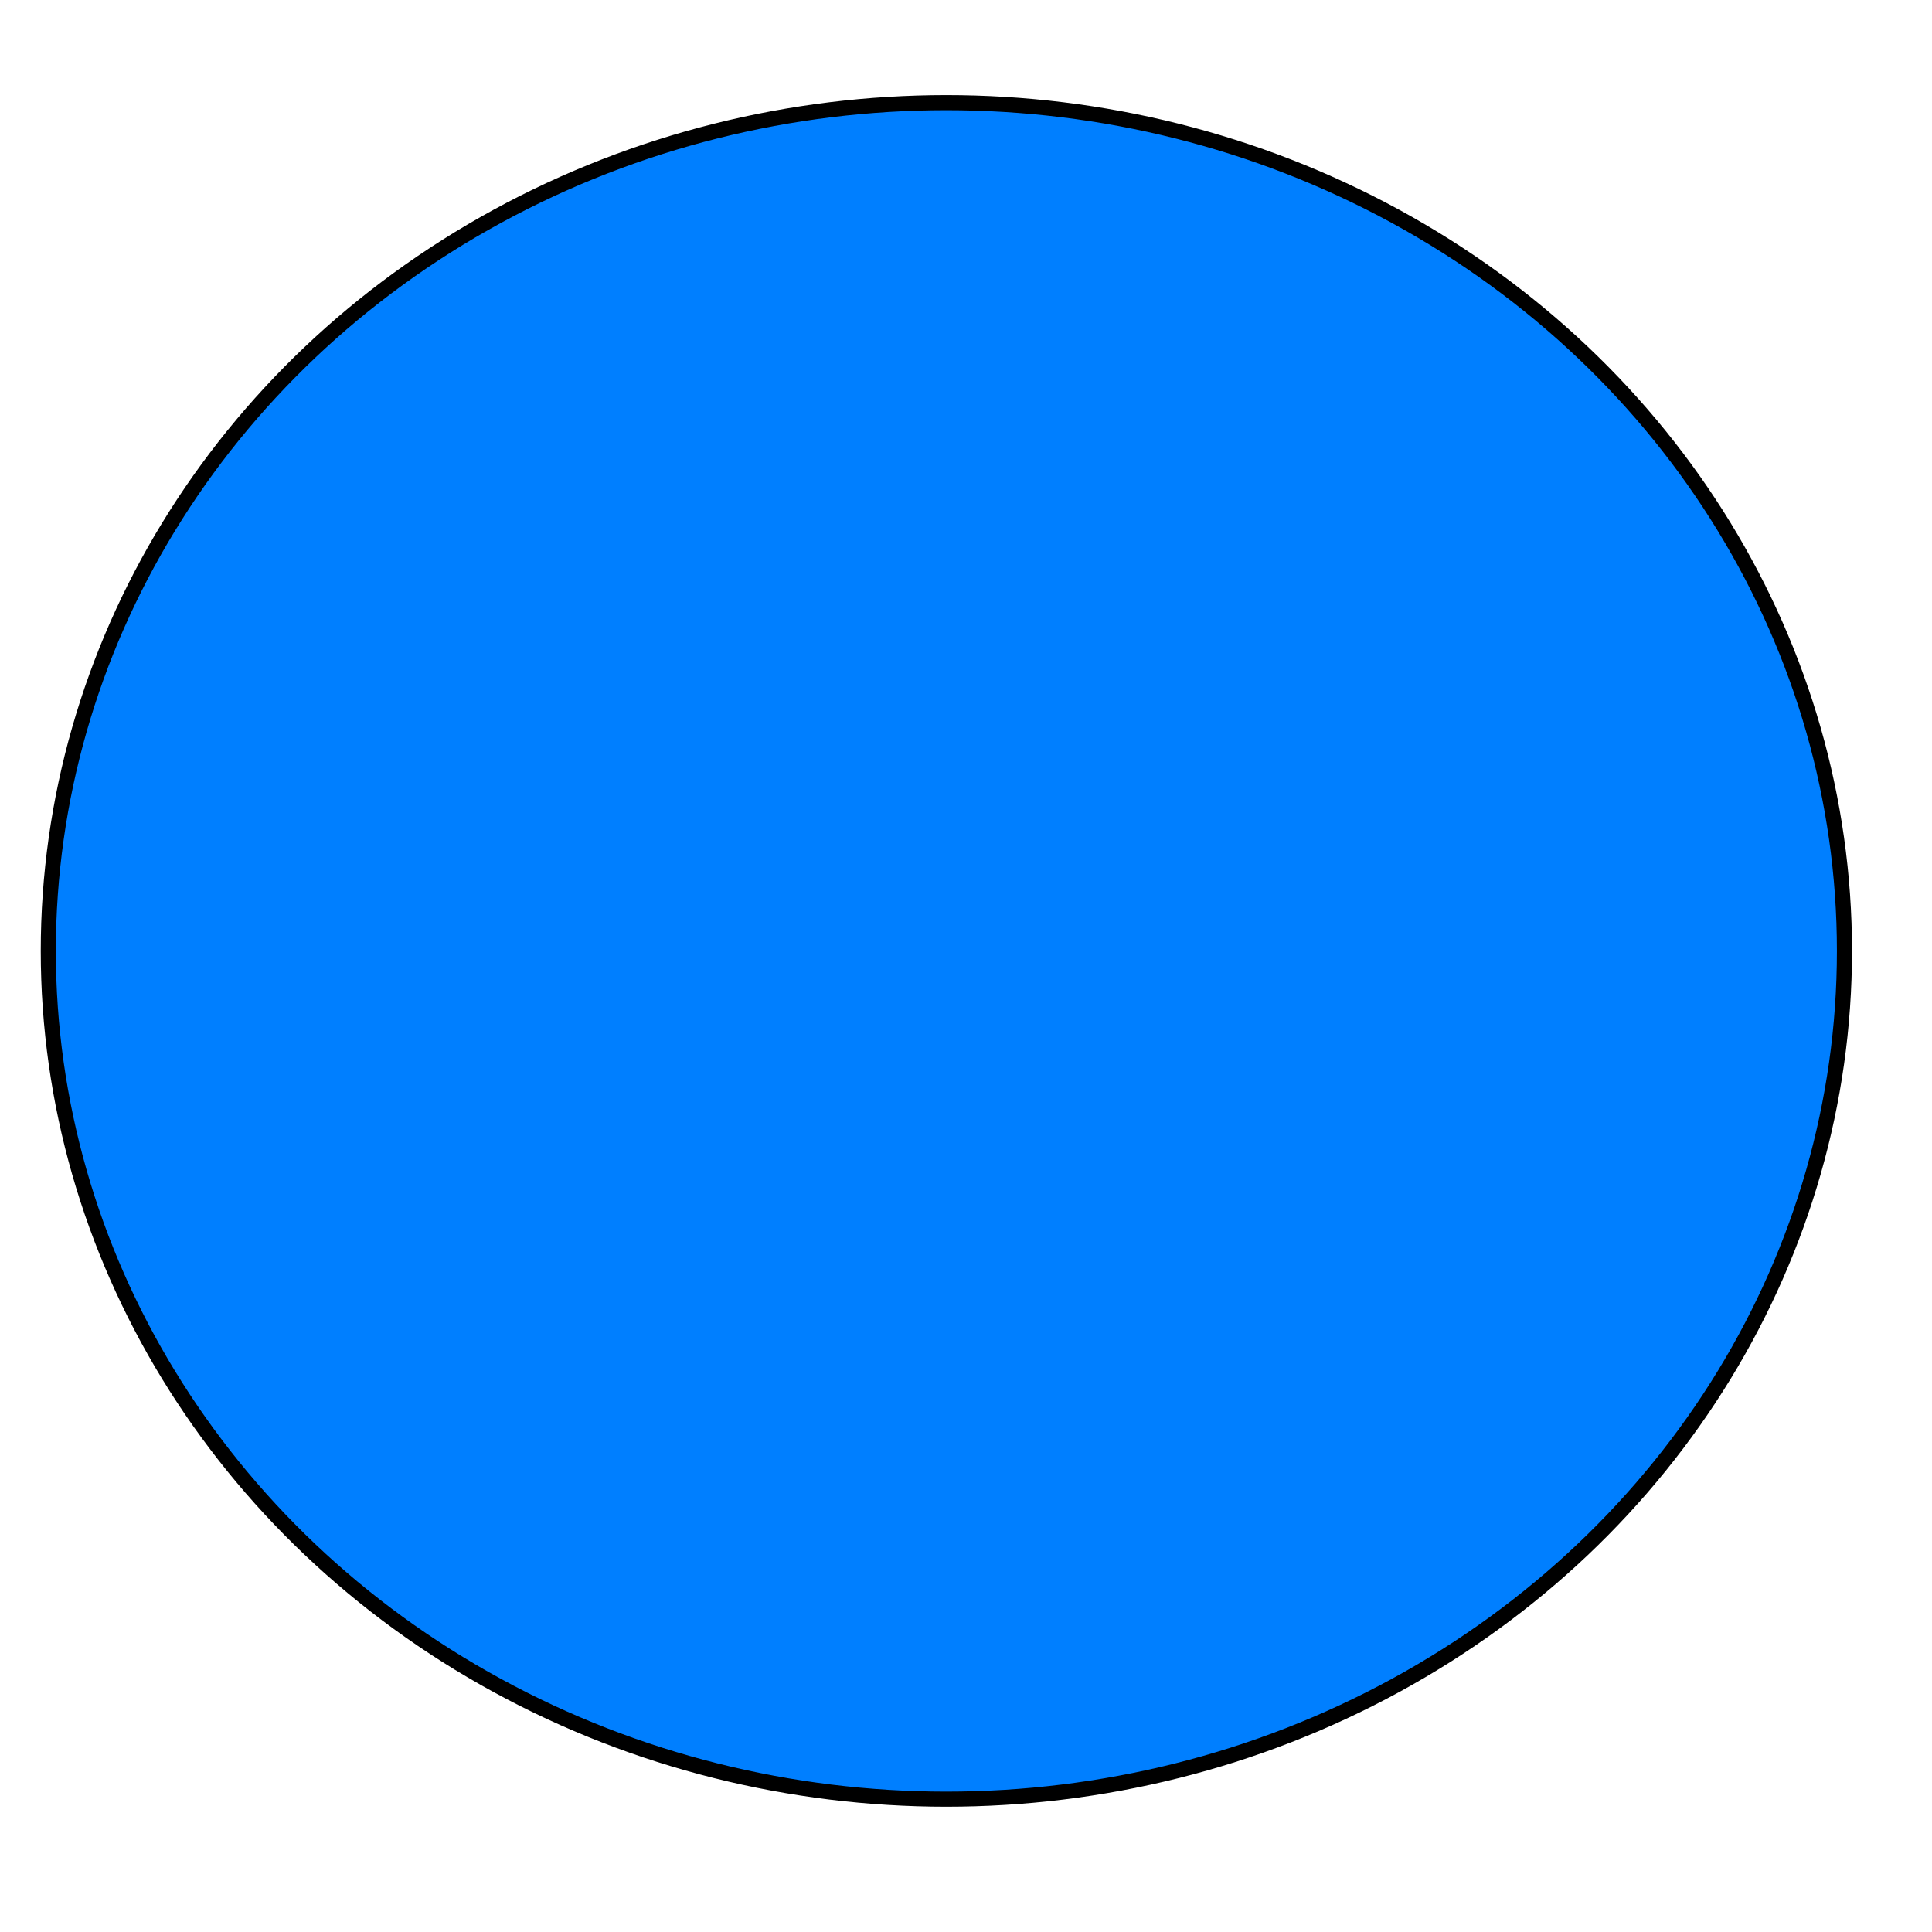 <?xml version="1.0"?>
<svg width="640" height="640" xmlns="http://www.w3.org/2000/svg" xmlns:svg="http://www.w3.org/2000/svg">
 <!-- Created with SVG-edit - https://github.com/SVG-Edit/svgedit-->
 <g class="layer">
  <title>Layer 1</title>
  <ellipse cx="313.5" cy="315" fill="#007fff" id="svg_2" rx="297.5" ry="281" stroke="#000000" stroke-width="5"/>
 </g>
</svg>